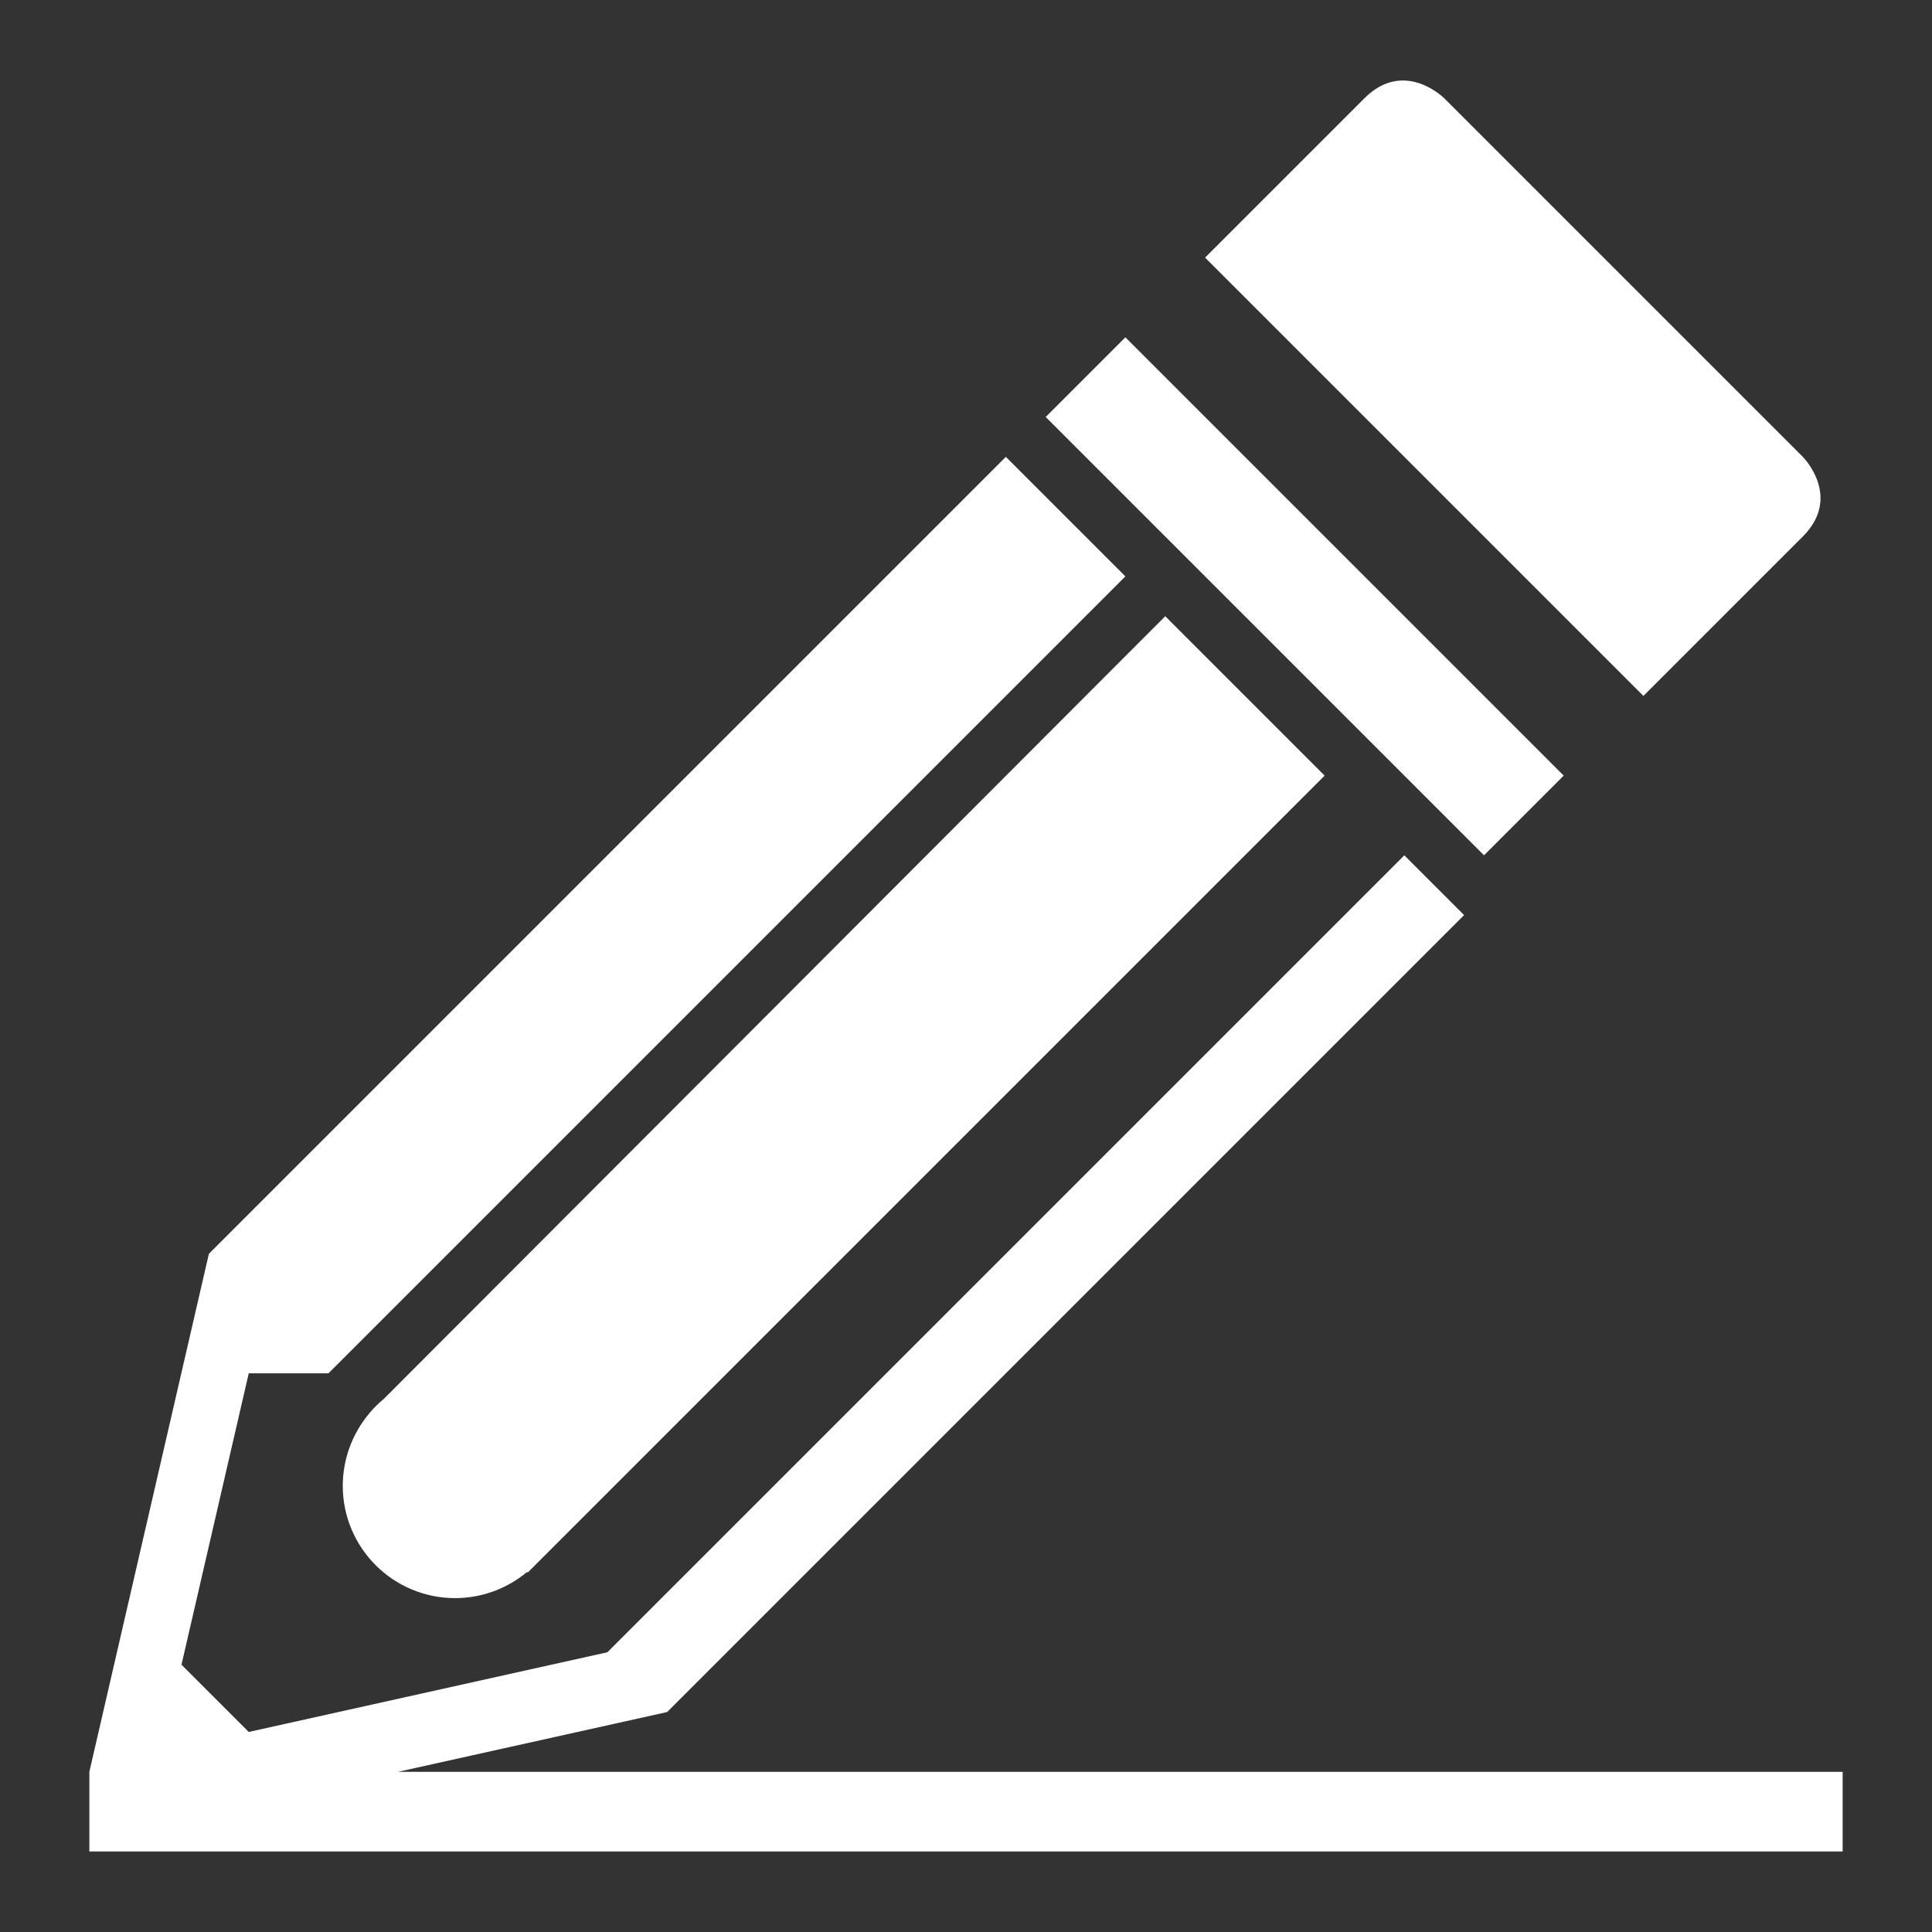 <?xml version="1.0" encoding="UTF-8"?>
<svg viewBox="0 0 48 48" xmlns="http://www.w3.org/2000/svg">
    <rect x="0" y="0" width="48" height="48" fill="#333333" stroke="none"/>
    <path d="m 33.9,2.44 c 0.99,-0.99 1.98,0 1.98,0 l 8.91,8.91 c 0,0 0.99,0.99 0,1.98 L 40.83,17.29 29.94,6.4 Z M 27.96,8.38 38.85,19.27 36.87,21.25 25.98,10.36 Z M 24.99,11.35 27.96,14.32 8.16,34.12 H 6.18 L 4.509,41.359 6.18,43.03 15.09,41.05 34.89,21.25 36.375,22.735 16.575,42.535 9.892,44.02 H 45.78 V 46 H 2.22 V 44.02 L 5.19,31.15 Z m 3.96,3.96 3.96,3.96 -19.8,19.8 -0.015,-0.015 c -0.501,0.419 -1.133,0.649 -1.787,0.65 -1.542,1.71e-4 -2.792,-1.25 -2.792,-2.792 8.771e-4,-0.653 0.231,-1.285 0.65,-1.787 l 0.008,-0.012 C 9.282,34.985 9.402,34.865 9.533,34.758 Z" fill="#fff"/>
</svg>
